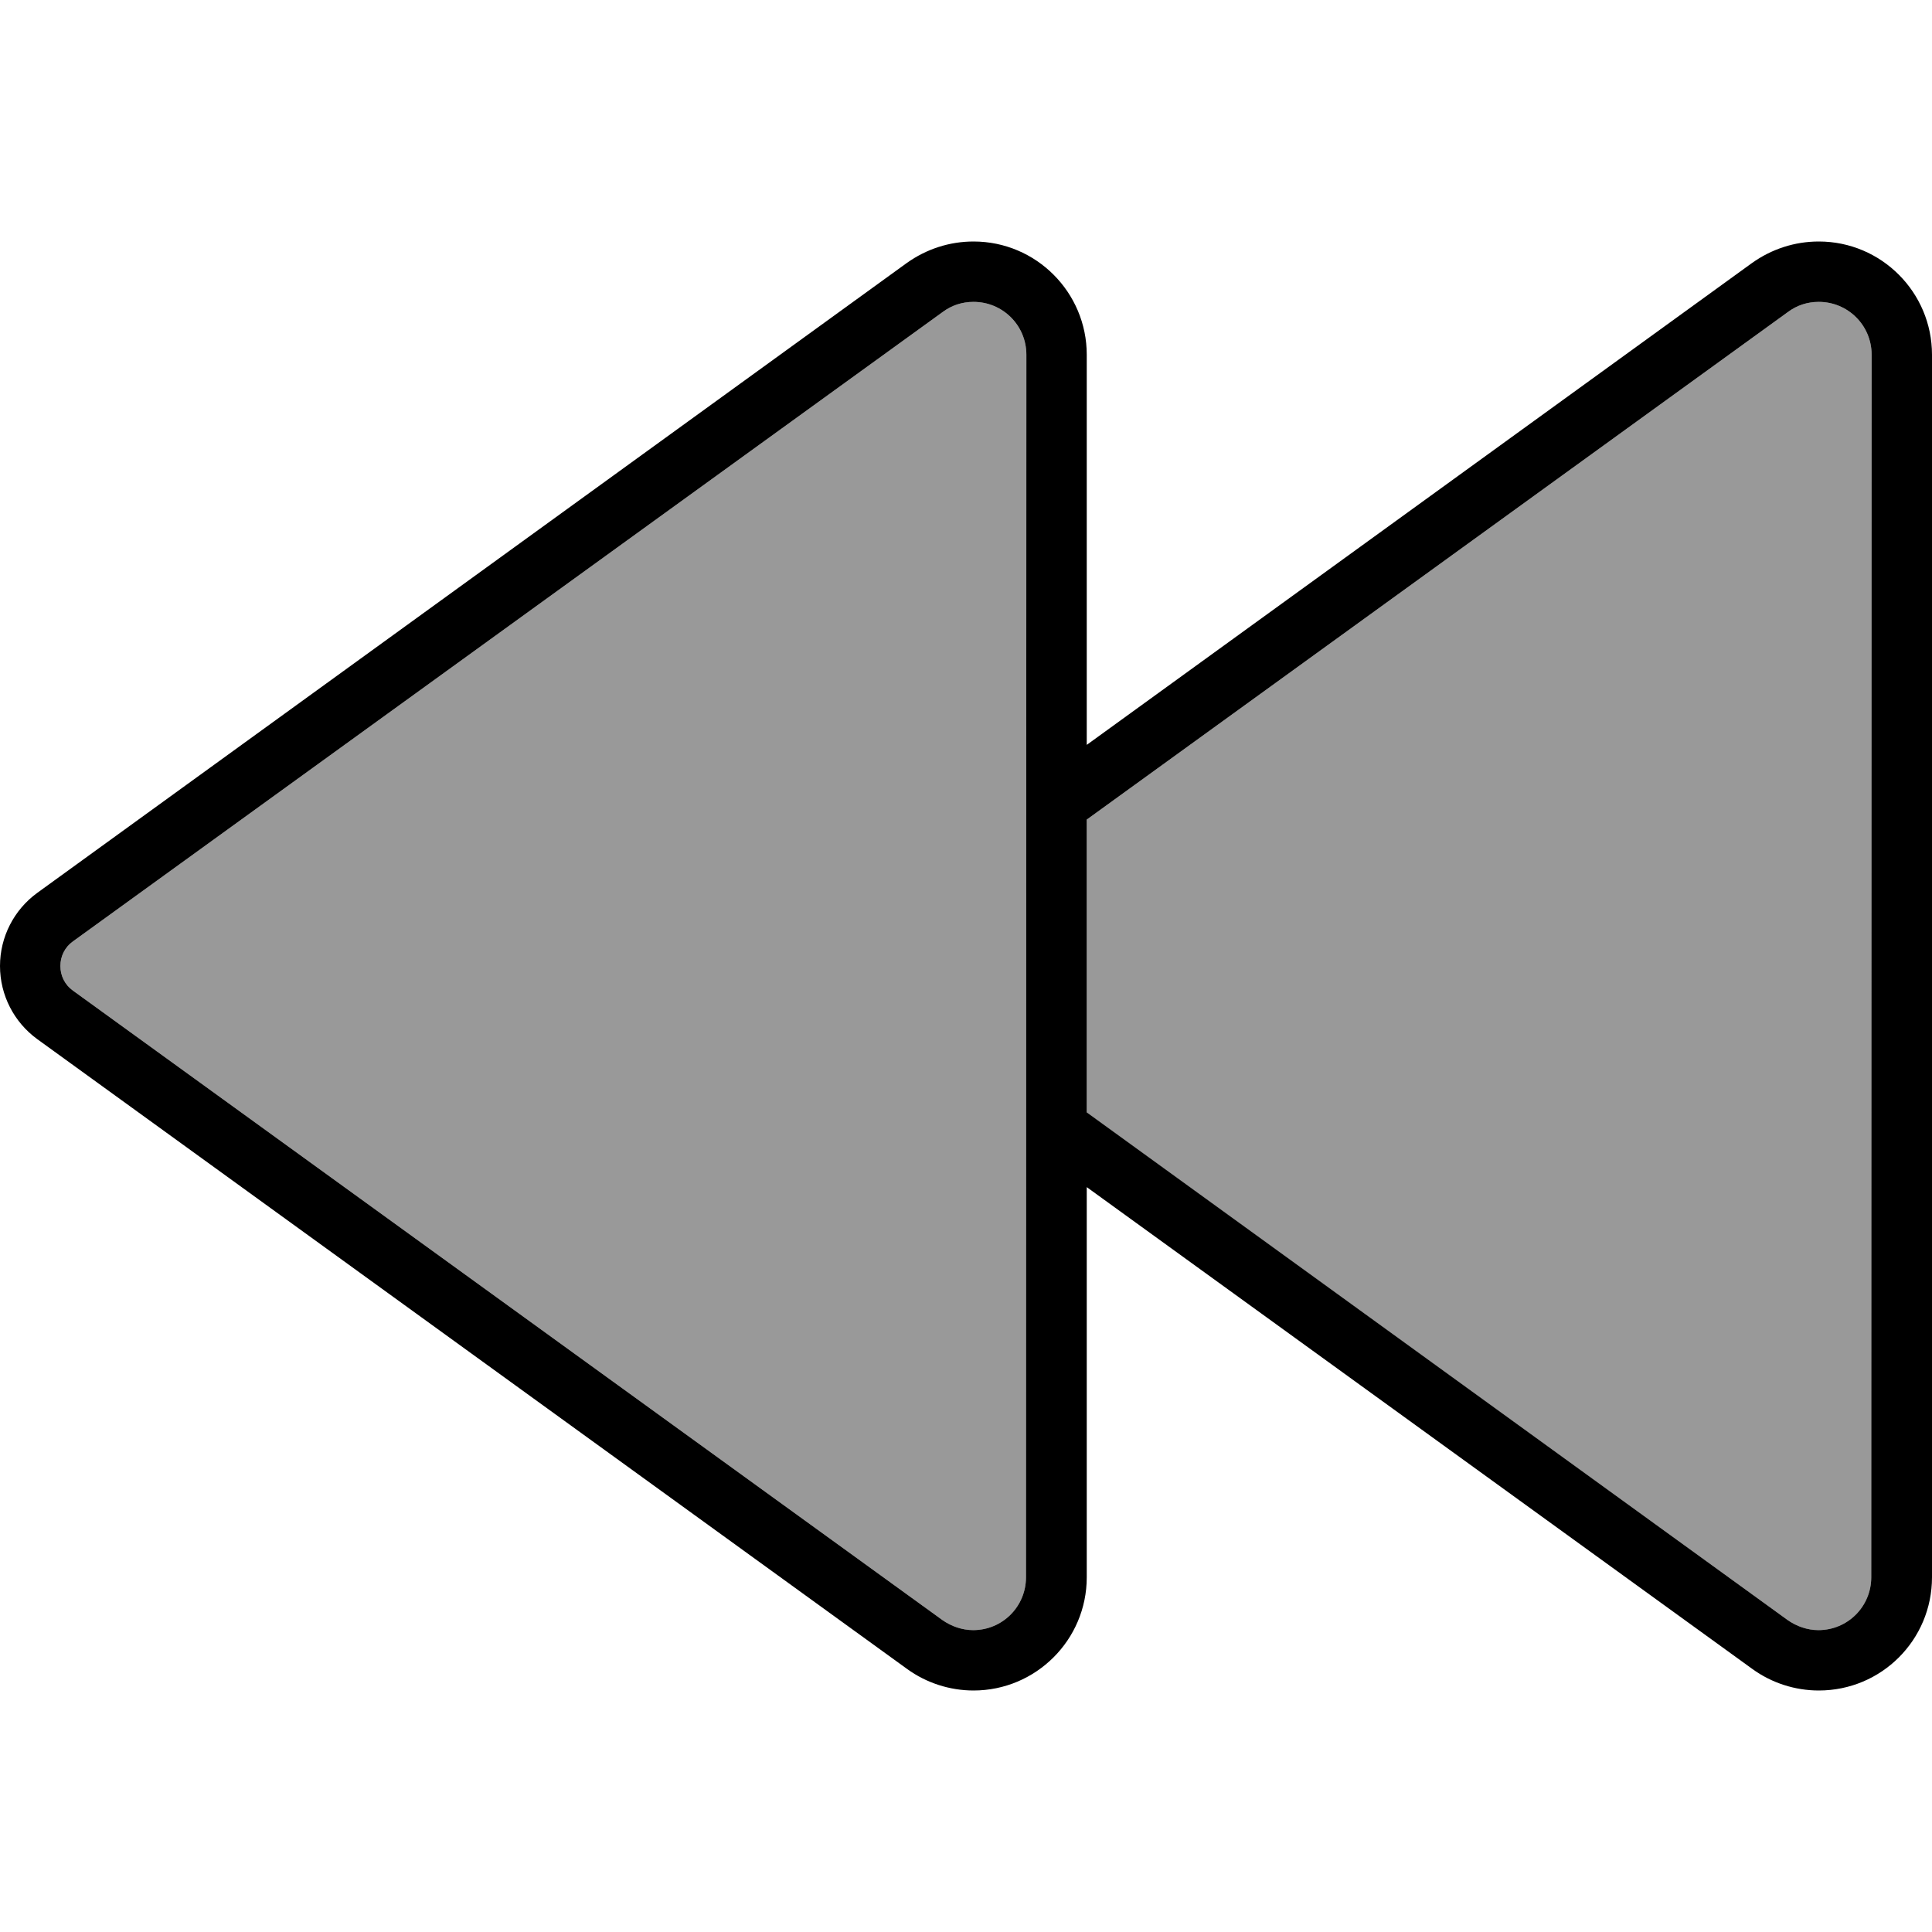 <svg xmlns="http://www.w3.org/2000/svg" viewBox="0 0 512 512"><defs><style>.fa-secondary{opacity:.4}</style></defs><path class="fa-secondary" d="M16 256c0 2.6 1.2 5 3.3 6.5L249.7 429.3c2.4 1.7 5.3 2.7 8.2 2.7c7.8 0 14-6.3 14-14L272 94c0-7.8-6.3-14-14-14c-3 0-5.8 .9-8.2 2.7L19.3 249.5C17.2 251 16 253.4 16 256zm272-38.8l0 77.7L473.7 429.3c2.4 1.7 5.3 2.7 8.2 2.7c7.8 0 14-6.3 14-14L496 94c0-7.8-6.3-14-14-14c-3 0-5.8 .9-8.2 2.7L288 217.2z"/><path class="fa-primary" d="M258 80c-3 0-5.8 .9-8.2 2.7L19.3 249.5C17.2 251 16 253.4 16 256s1.2 5 3.3 6.5L249.7 429.3c2.4 1.7 5.3 2.7 8.2 2.7c7.8 0 14-6.3 14-14L272 94c0-7.8-6.3-14-14-14zm0-16c16.6 0 30 13.5 30 30l0 103.4L464.3 69.7C469.5 66 475.6 64 482 64c16.6 0 30 13.5 30 30L512 418c0 16.6-13.4 30-30 30c-6.3 0-12.5-2-17.6-5.7L288 314.6 288 418c0 16.6-13.5 30-30 30c-6.3 0-12.5-2-17.6-5.7L9.9 275.4C3.7 270.9 0 263.7 0 256s3.7-14.9 9.9-19.4L240.3 69.7C245.5 66 251.6 64 258 64zm30 230.8L473.7 429.3c2.4 1.7 5.3 2.7 8.2 2.7c7.8 0 14-6.3 14-14L496 94c0-7.8-6.3-14-14-14c-3 0-5.8 .9-8.2 2.7L288 217.2l0 77.7z"/></svg>